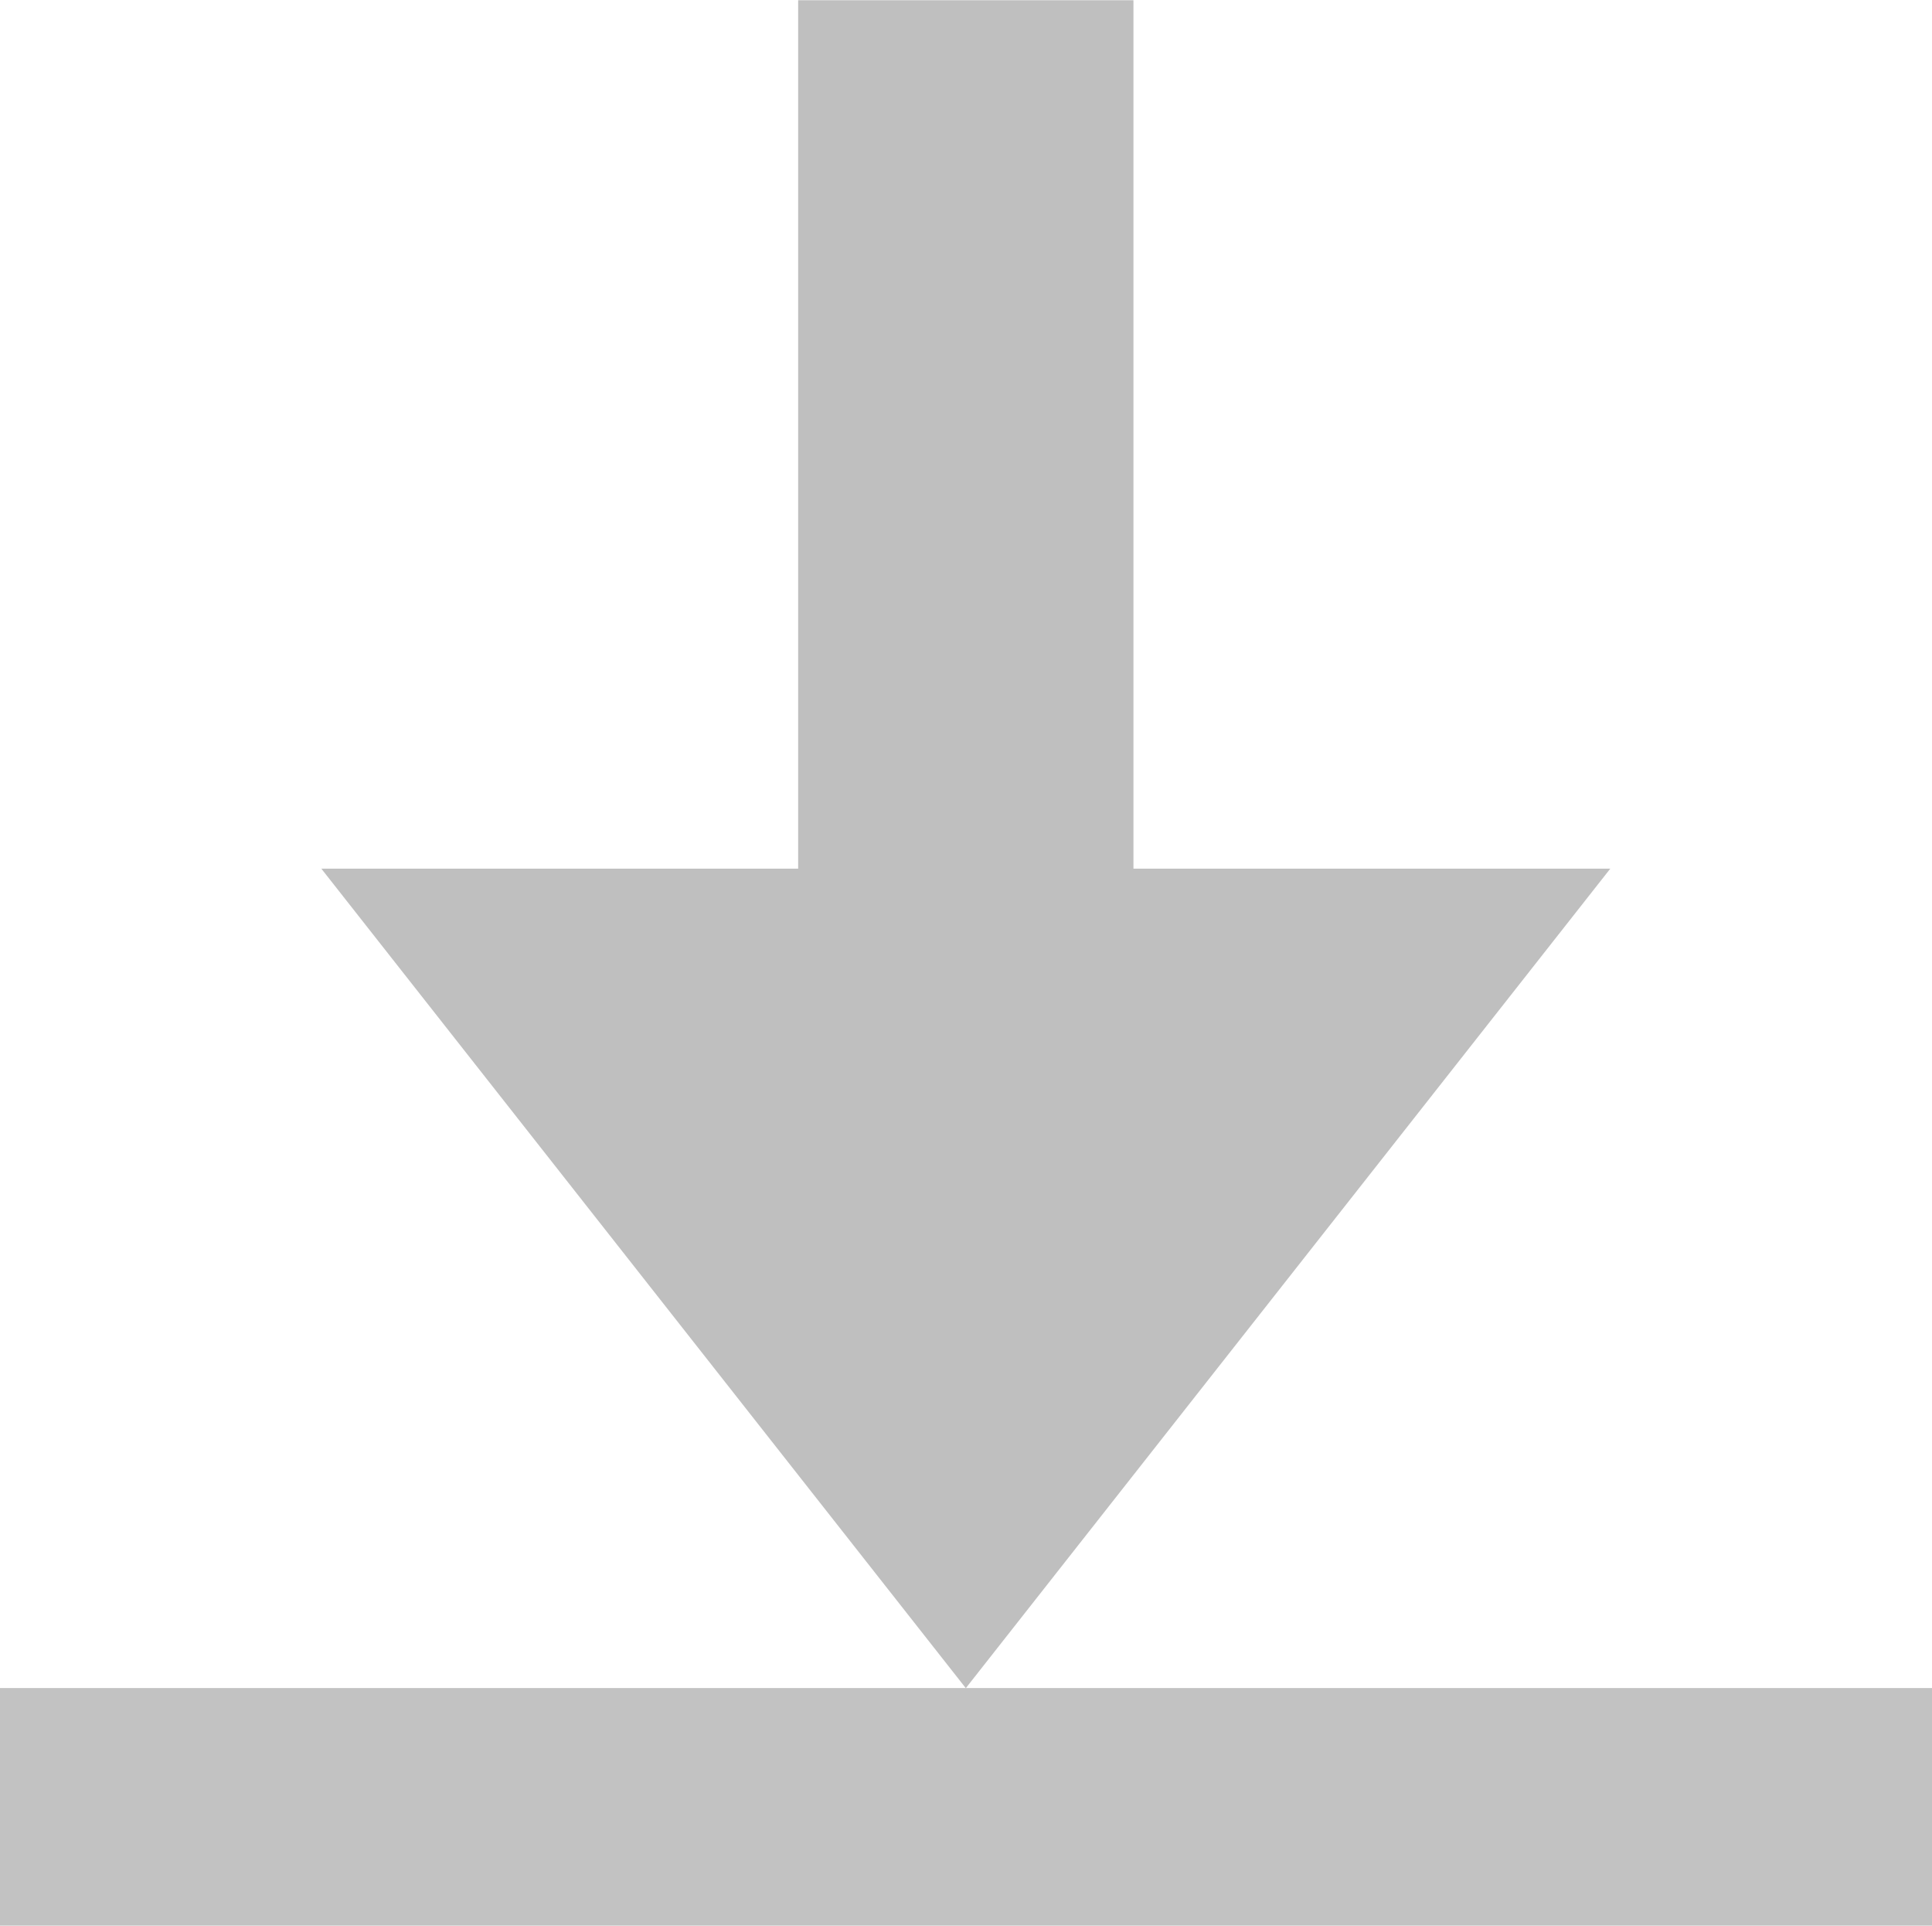 <?xml version="1.0" encoding="UTF-8" standalone="no"?>
<!-- Created with Inkscape (http://www.inkscape.org/) -->

<svg
   xmlns:dc="http://purl.org/dc/elements/1.1/"
   xmlns:cc="http://creativecommons.org/ns#"
   xmlns:rdf="http://www.w3.org/1999/02/22-rdf-syntax-ns#"
   xmlns:svg="http://www.w3.org/2000/svg"
   xmlns="http://www.w3.org/2000/svg"
   xmlns:sodipodi="http://sodipodi.sourceforge.net/DTD/sodipodi-0.dtd"
   xmlns:inkscape="http://www.inkscape.org/namespaces/inkscape"
   width="391.283mm"
   height="389.955mm"
   viewBox="0 0 391.283 389.955"
   version="1.1"
   id="svg8"
   inkscape:version="0.92.2 2405546, 2018-03-11"
   sodipodi:docname="download.svg">
  <defs
     id="defs2" />
  <sodipodi:namedview
     id="base"
     pagecolor="#ffffff"
     bordercolor="#666666"
     borderopacity="1.0"
     inkscape:pageopacity="0.0"
     inkscape:pageshadow="2"
     inkscape:zoom="0.12374369"
     inkscape:cx="-2814.2728"
     inkscape:cy="393.28125"
     inkscape:document-units="mm"
     inkscape:current-layer="layer1"
     showgrid="false"
     inkscape:window-width="1920"
     inkscape:window-height="1009"
     inkscape:window-x="1920"
     inkscape:window-y="29"
     inkscape:window-maximized="1"
     fit-margin-top="0"
     fit-margin-left="0"
     fit-margin-right="0"
     fit-margin-bottom="0" />
  <g
     inkscape:label="Calque 1"
     inkscape:groupmode="layer"
     id="layer1"
     transform="translate(100.493,153.892)">
    <g
       id="g831">
      <rect
         y="187.954"
         x="-100.493"
         height="48.109"
         width="391.283"
         id="rect815"
         style="opacity:1;fill:#c2c2c2;fill-opacity:1;stroke:none;stroke-width:8.474;stroke-linecap:round;stroke-linejoin:bevel;stroke-miterlimit:4;stroke-dasharray:none;stroke-opacity:0.988" />
      <g
         inkscape:label="Calque 1"
         id="layer1-6"
         transform="matrix(0,-1.998,1.998,0,-210.754,235.965)">
        <rect
           style="opacity:1;fill:#bfbfbf;fill-opacity:1;stroke:none;stroke-width:10.486;stroke-linejoin:bevel;stroke-miterlimit:4;stroke-dasharray:none;stroke-opacity:1"
           id="rect1427"
           width="120.584"
           height="33.987"
           x="74.516"
           y="136.091" />
        <path
           style="opacity:1;fill:#bfbfbf;fill-opacity:1;stroke:none;stroke-width:10.486;stroke-linejoin:bevel;stroke-miterlimit:4;stroke-dasharray:none;stroke-opacity:1"
           inkscape:transform-center-x="13.843322"
           d="M 107.08,218.413 24.02,153.085 107.08,87.757 Z"
           id="path1431"
           inkscape:connector-curvature="0"
           sodipodi:nodetypes="cccc"
           inkscape:transform-center-y="2.7953183e-06" />
      </g>
    </g>
  </g>
</svg>

